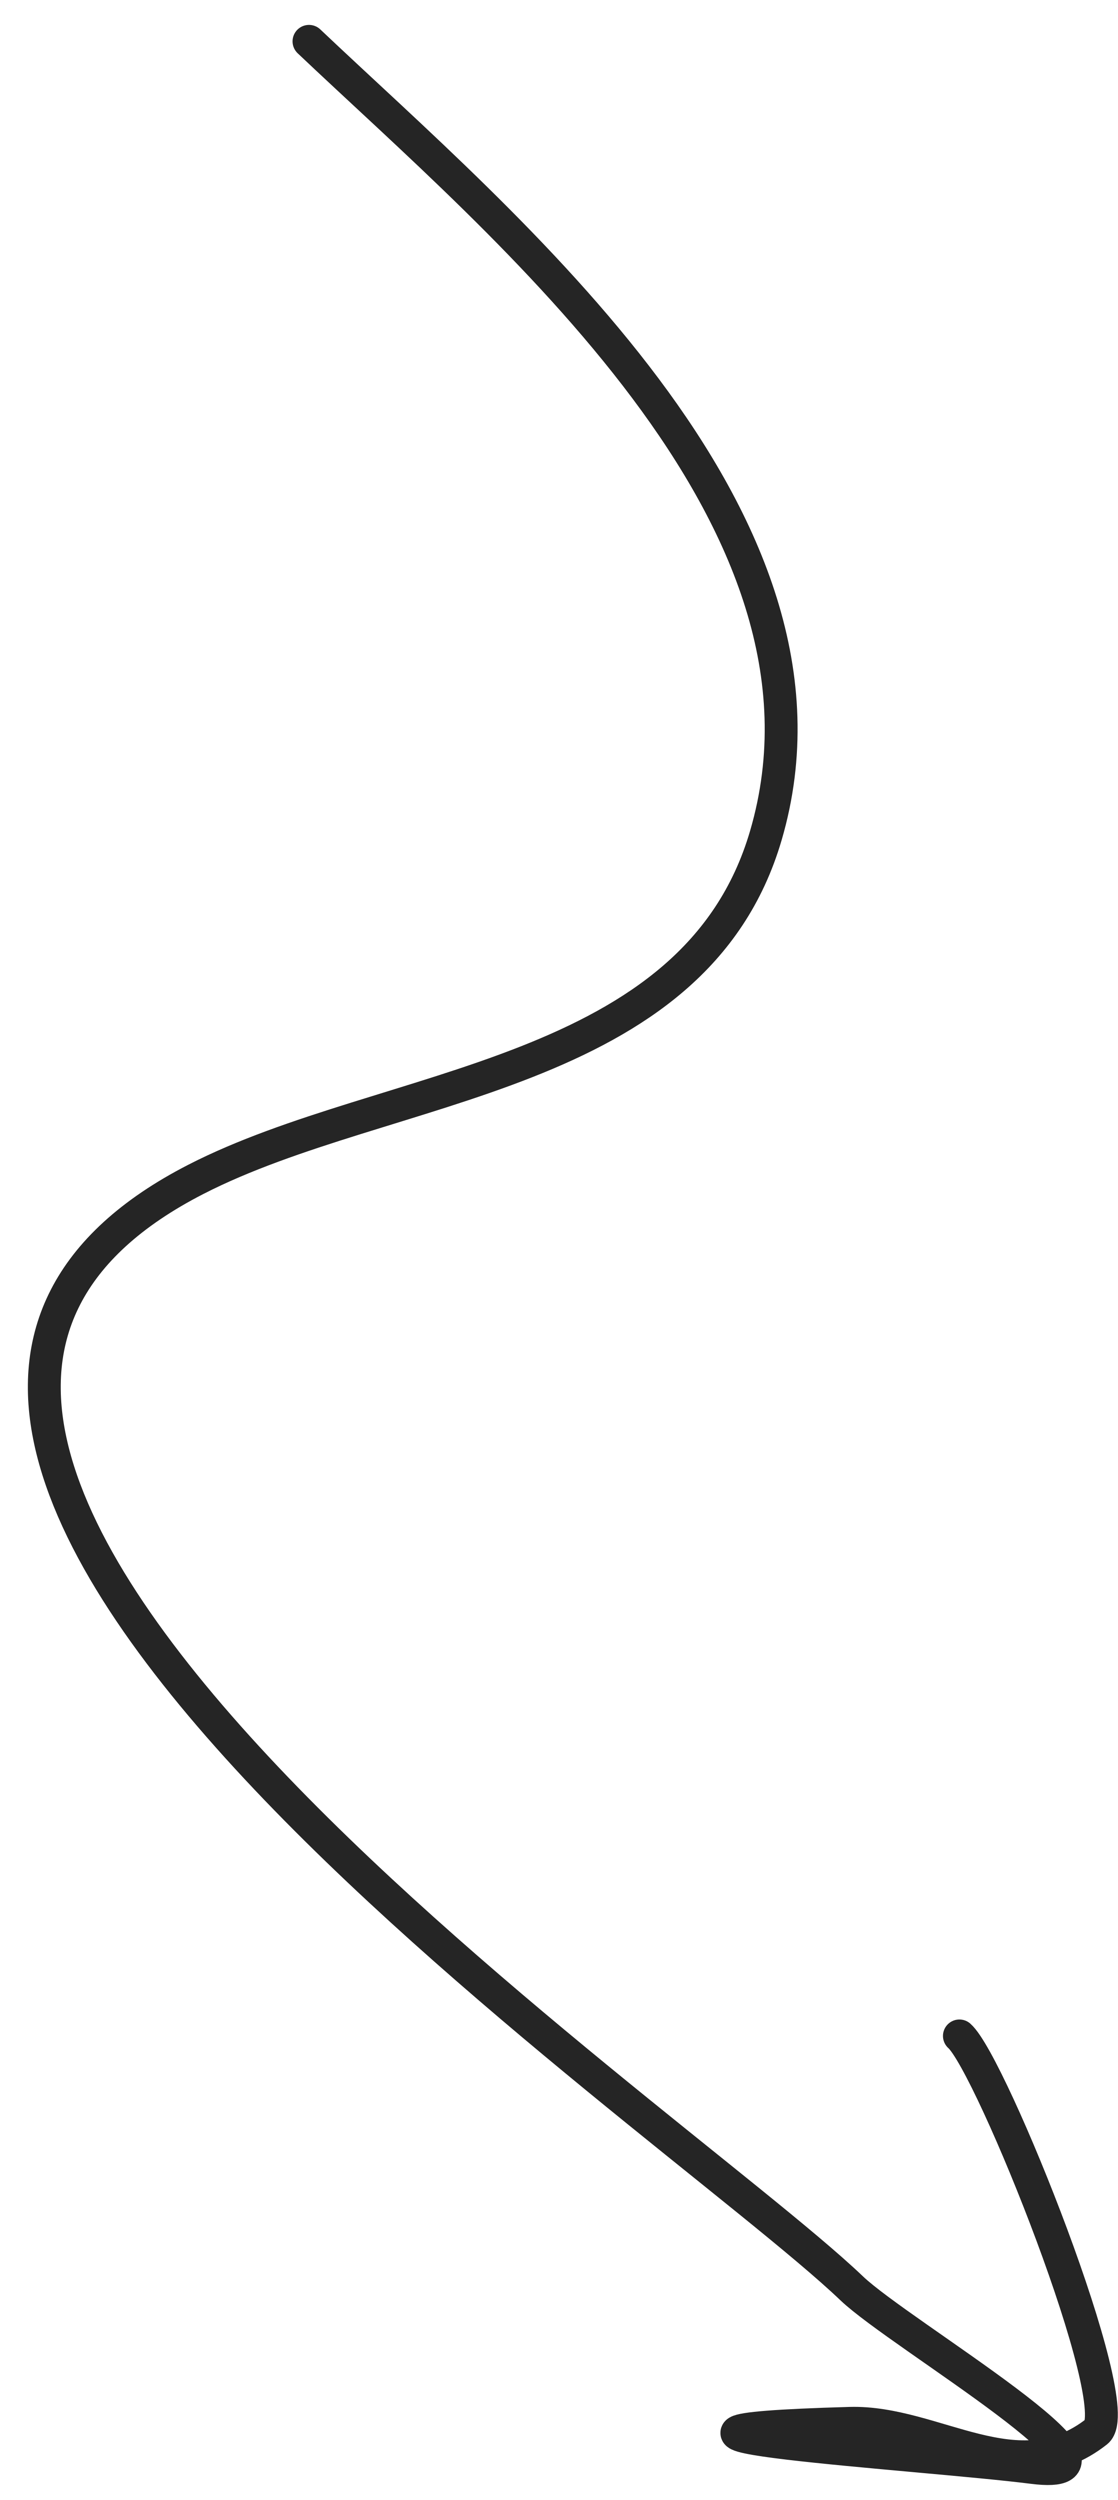 <svg width="34" height="76" viewBox="0 0 34 76" fill="none" xmlns="http://www.w3.org/2000/svg">
<path d="M9.397 1.257C15.33 6.882 26.121 15.723 23.292 25.394C21.122 32.815 11.793 32.857 5.958 35.85C-10.017 44.044 20.192 64.111 25.903 69.564C27.371 70.966 35.105 75.478 31.406 75.008C28.067 74.583 16.809 73.924 25.847 73.667C28.434 73.594 30.943 75.808 33.351 73.918C34.317 73.16 30.14 62.738 29.177 61.89" stroke="#252525" stroke-linecap="round"/>
</svg>
